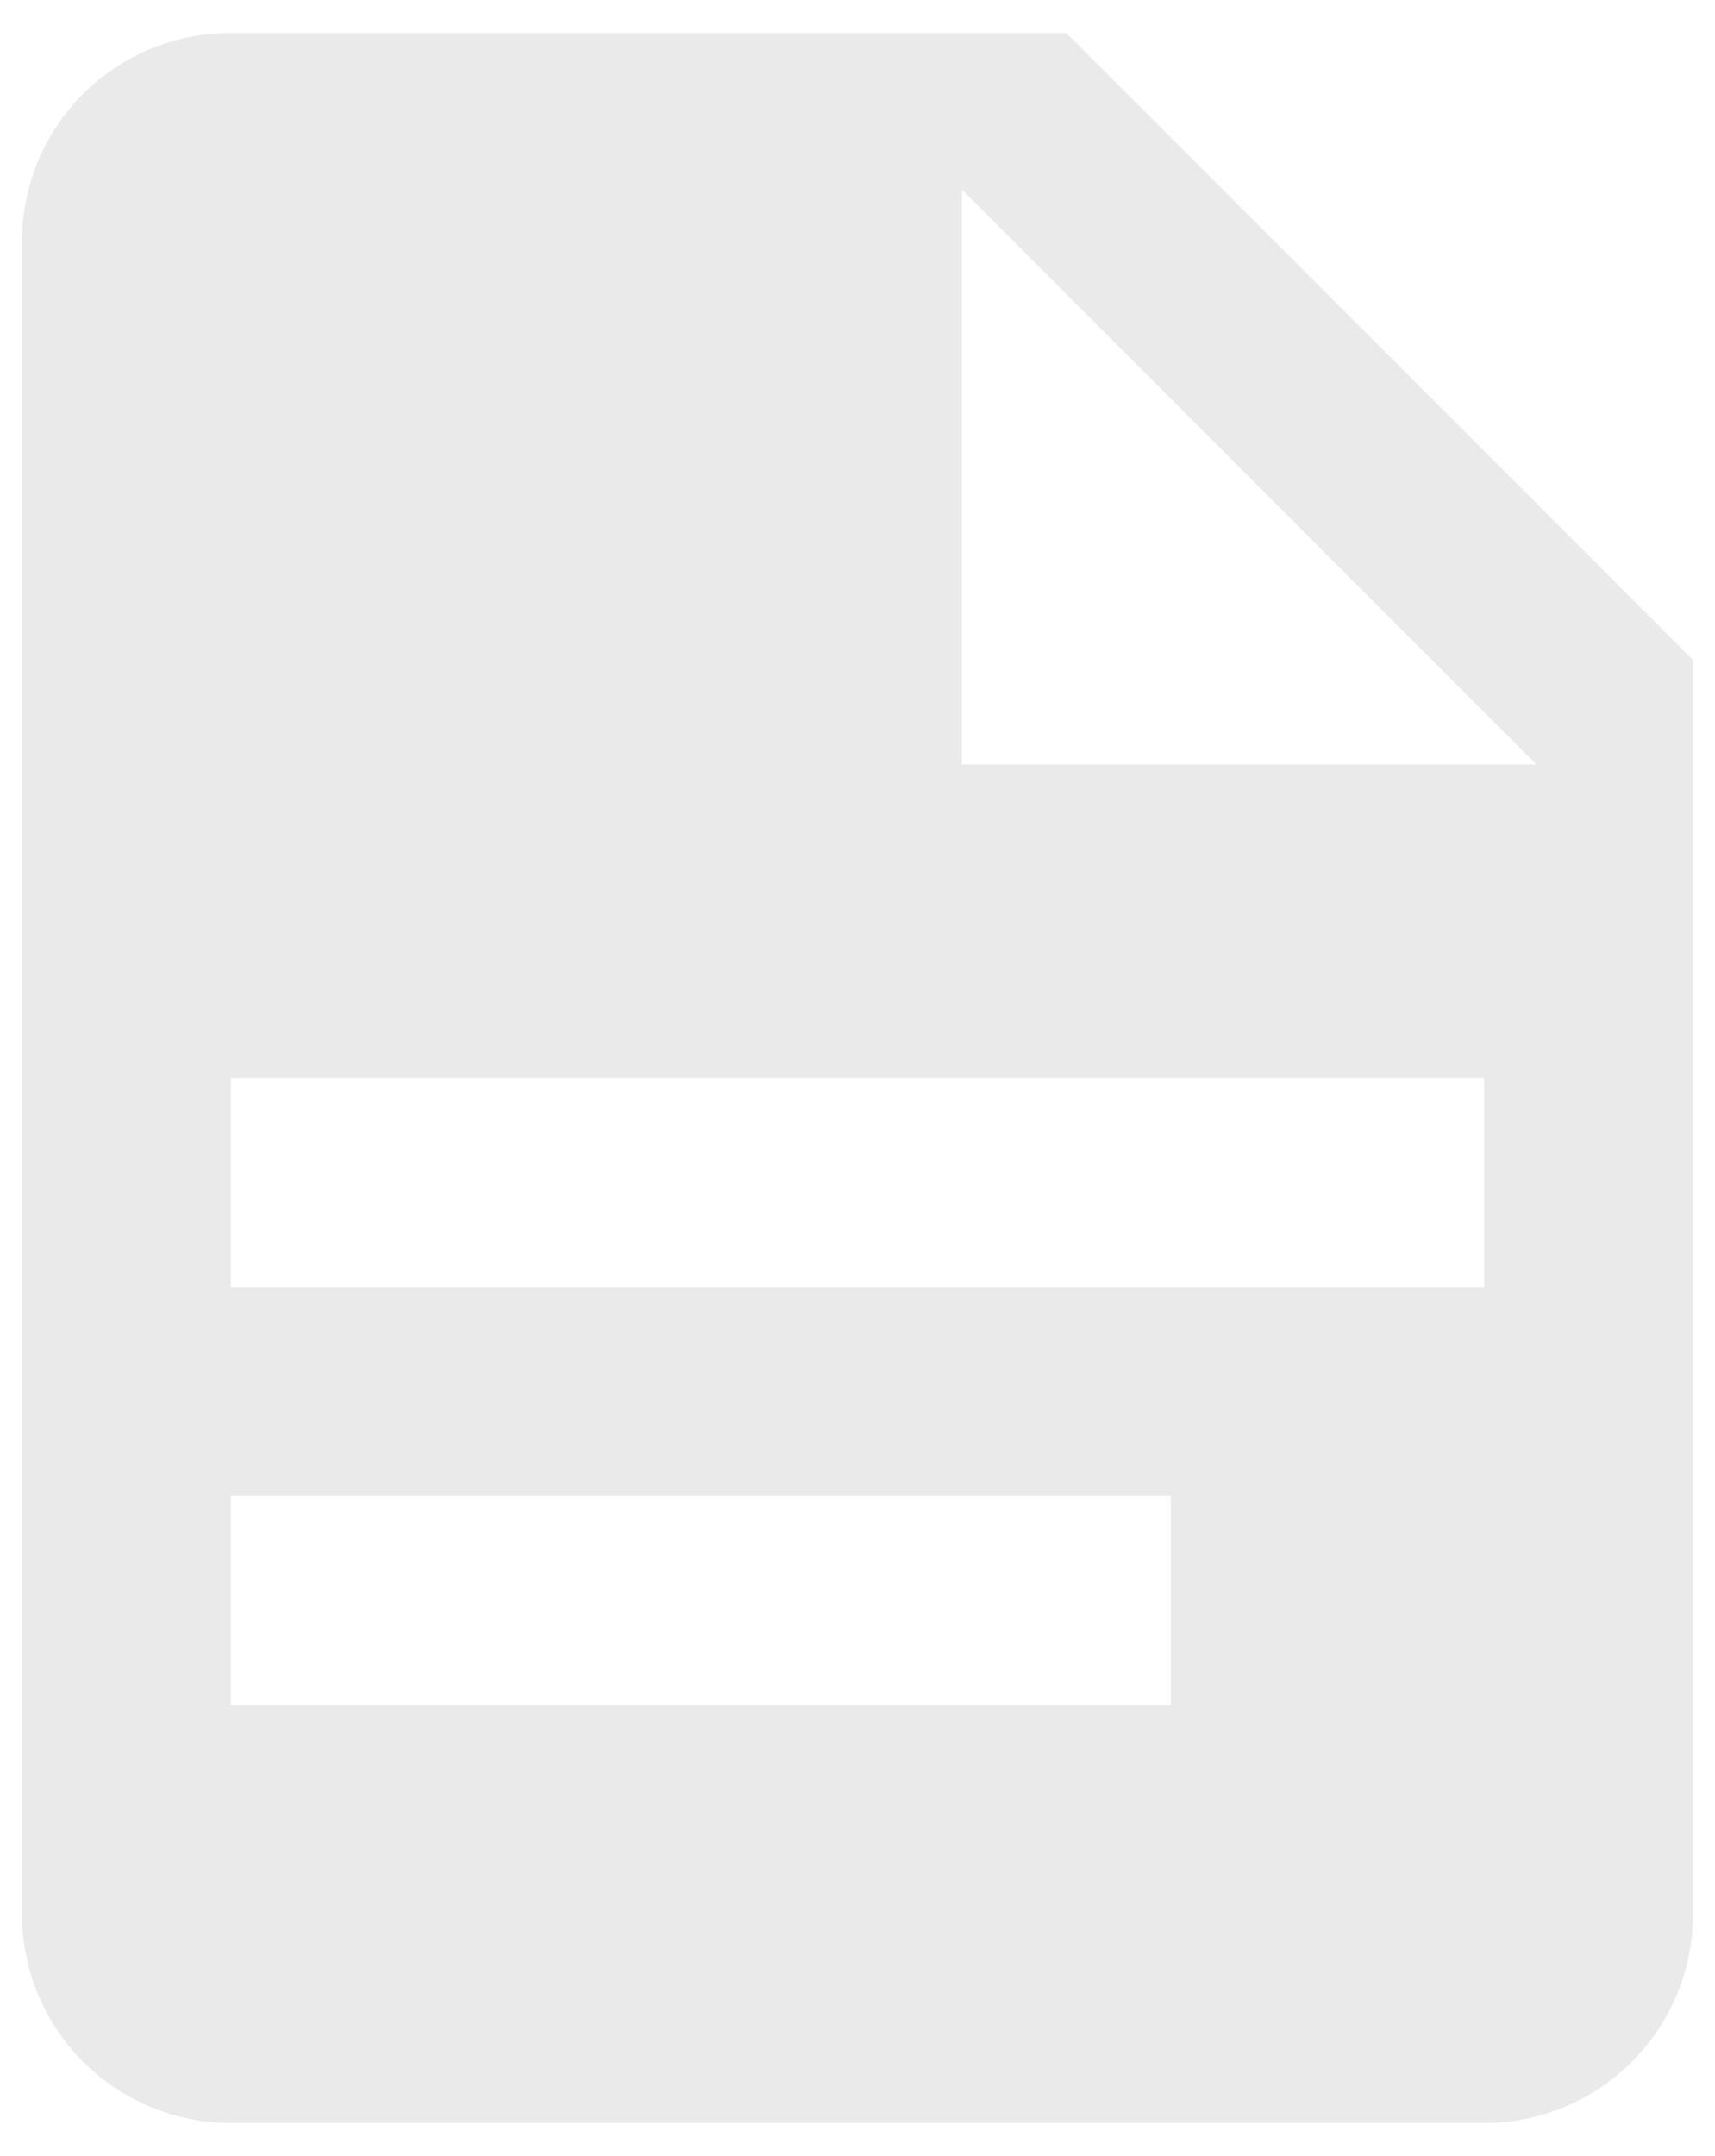 <svg width="39" height="49" viewBox="0 0 39 49" fill="none" xmlns="http://www.w3.org/2000/svg">
<path d="M21.875 17.375H34.938L21.875 4.312V17.375ZM5.25 0.75H24.25L38.5 15V43.5C38.5 44.76 38 45.968 37.109 46.859C36.218 47.75 35.01 48.25 33.75 48.25H5.25C3.99 48.25 2.782 47.75 1.891 46.859C1 45.968 0.5 44.76 0.5 43.5V5.5C0.5 2.864 2.614 0.75 5.25 0.75ZM26.625 38.75V34H5.25V38.75H26.625ZM33.75 29.25V24.5H5.25V29.25H33.75Z" fill="#EAEAEA"/>
</svg>
